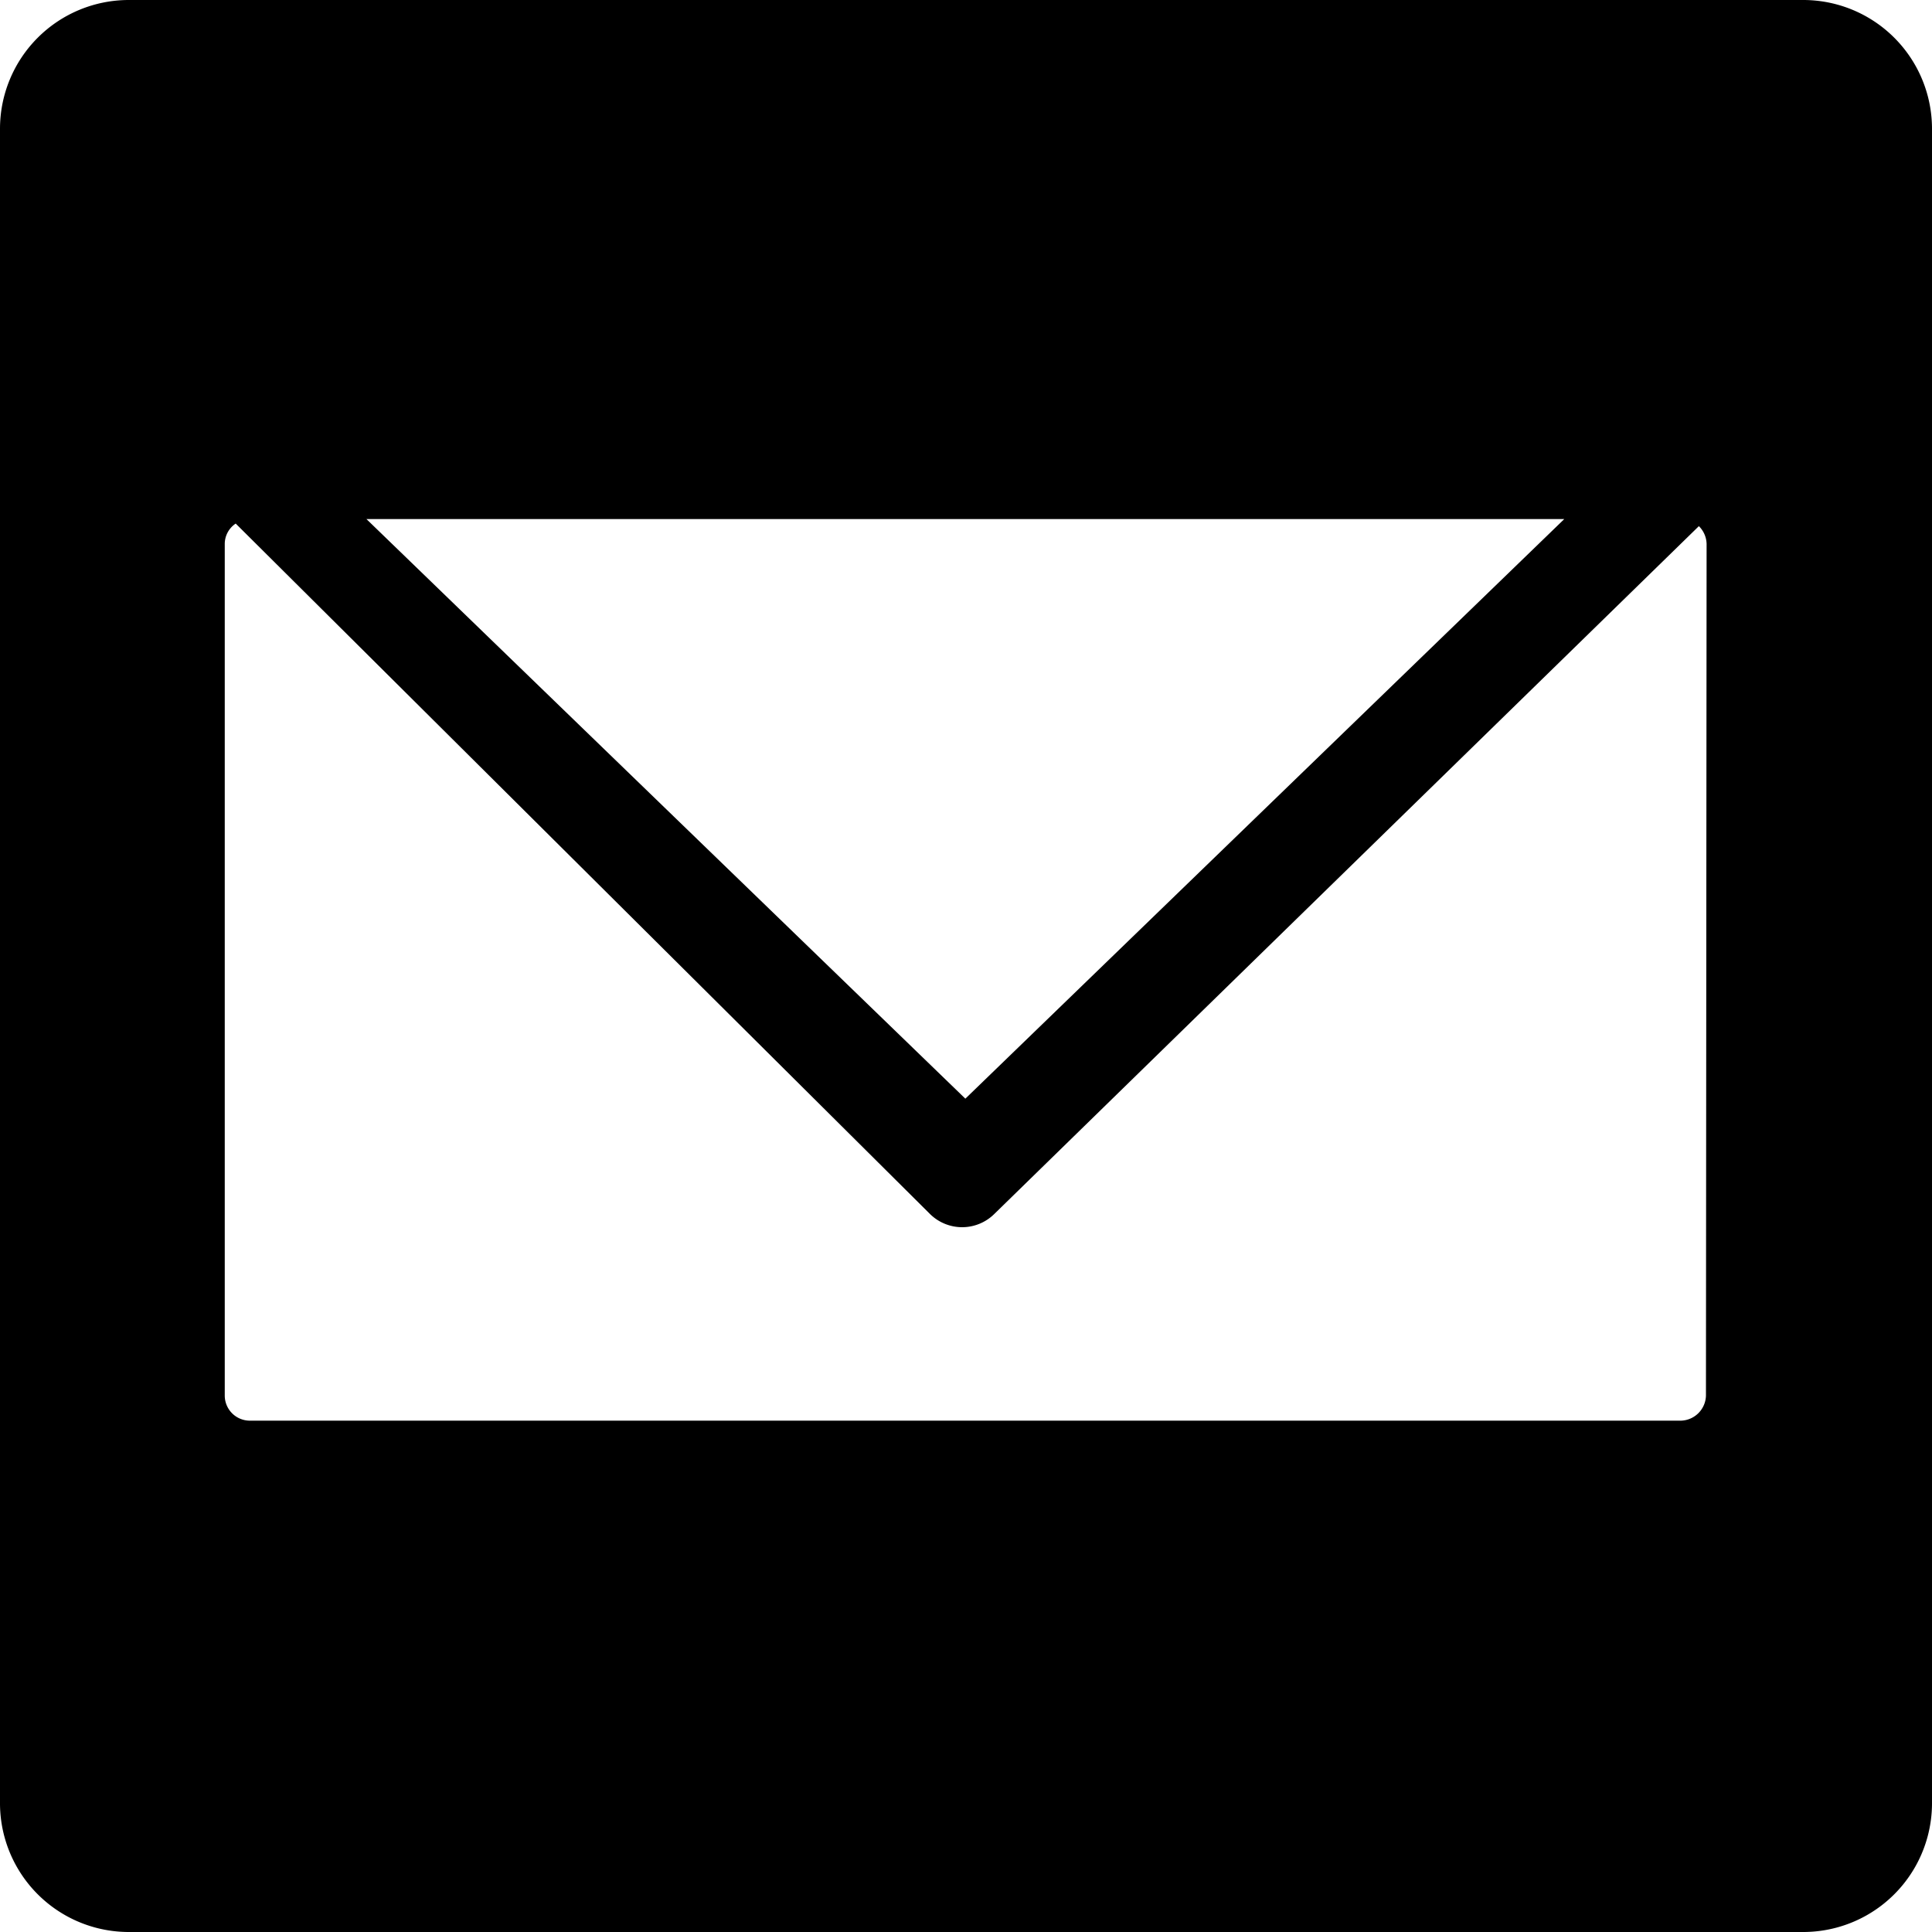 <svg id="Слой_1" data-name="Слой 1" xmlns="http://www.w3.org/2000/svg" viewBox="0 0 30 30"><path class="cls-1" d="M1637.77 410.94h-26a2 2 0 00-2 2v26a2 2 0 002 2h26a2 2 0 002-2v-26a2 2 0 00-2-2zm-3.71 8.06l-9.3 9-9.3-9zm2.2 13.61a.4.4 0 01-.39.39h-22.22a.39.39 0 01-.39-.39v-13.22a.38.38 0 01.17-.32l10.78 10.72a.71.71 0 001 0l10.94-10.68a.4.4 0 01.12.28z" transform="translate(-1609.77 -410.94)"/></svg>